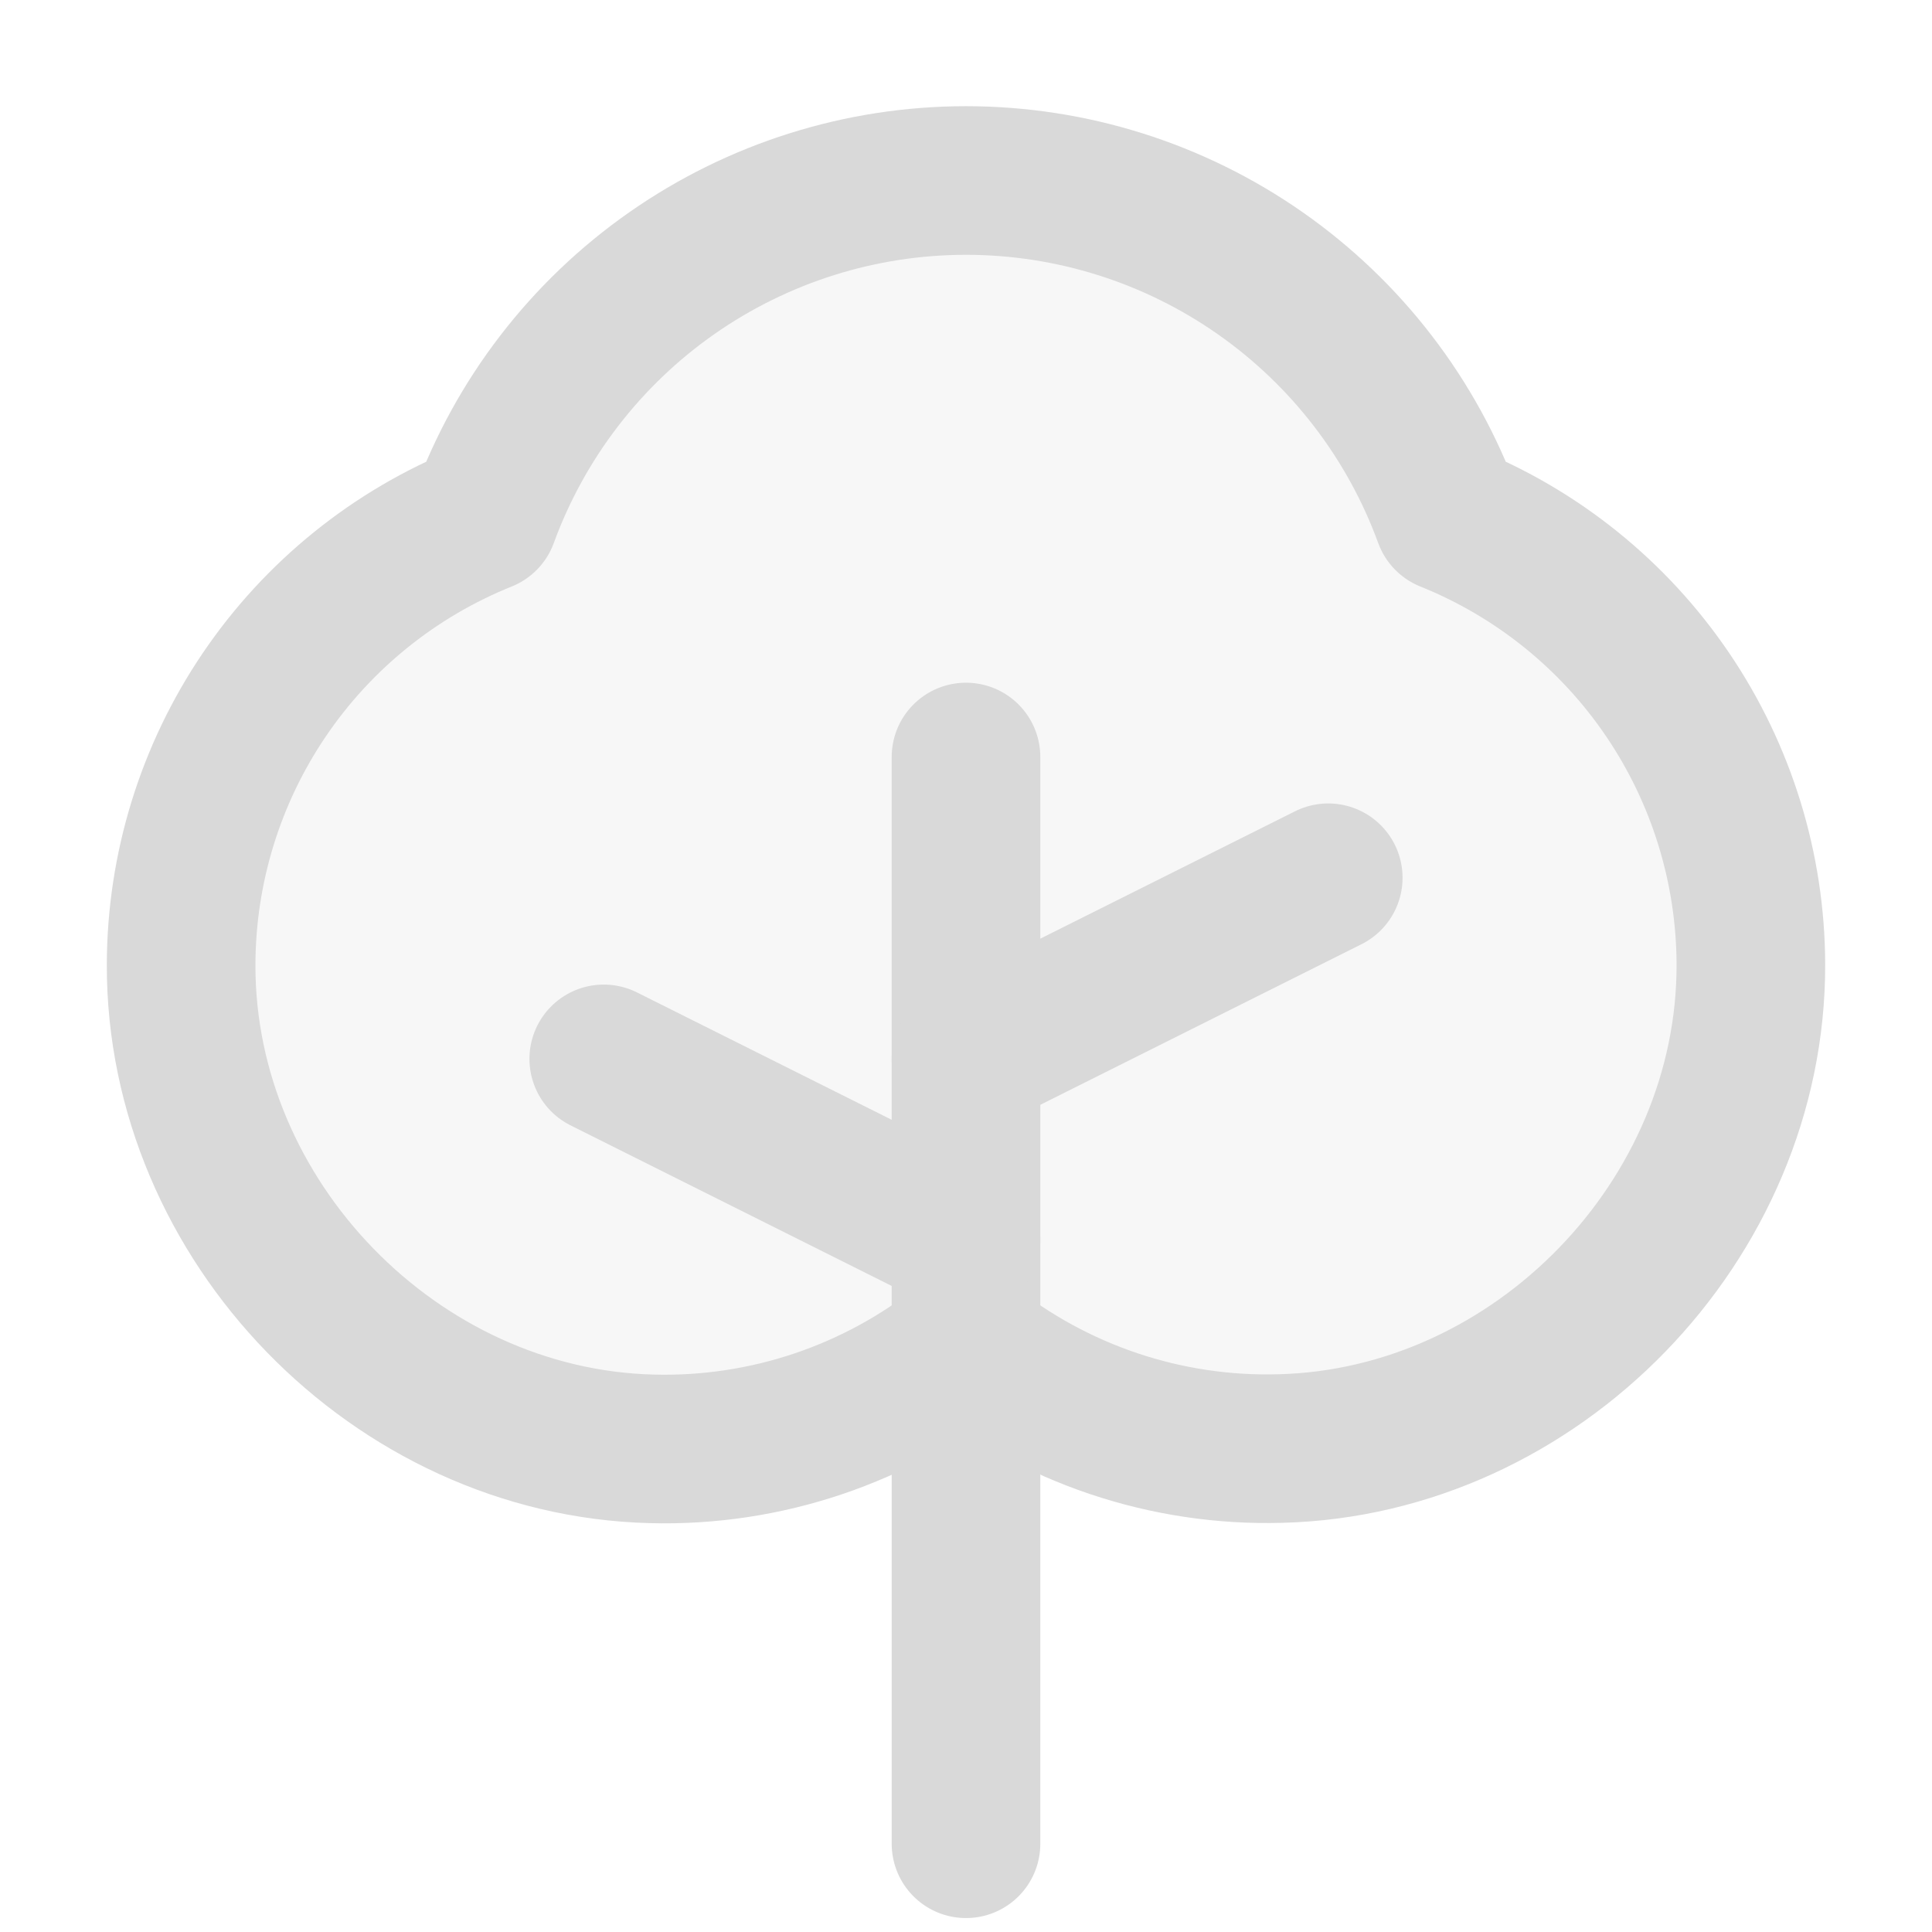 <svg width="208" height="208" viewBox="0 0 208 208" fill="none" xmlns="http://www.w3.org/2000/svg">
<g clip-path="url(#clip0_106_827)">
<path opacity="0.2" d="M104 144.576C113.577 152.262 125.574 156.294 137.849 155.951C165.417 155.252 188.573 131.397 188.5 103.821C188.471 93.469 185.352 83.361 179.543 74.792C173.734 66.223 165.5 59.582 155.895 55.721C152.007 45.083 144.944 35.896 135.662 29.405C126.38 22.914 115.327 19.433 104 19.433C92.674 19.433 81.621 22.914 72.338 29.405C63.056 35.896 55.993 45.083 52.106 55.721C42.495 59.584 34.257 66.23 28.448 74.805C22.639 83.381 19.523 93.496 19.5 103.854C19.427 131.43 42.591 155.285 70.159 155.984C82.436 156.316 94.43 152.273 104 144.576Z" fill="#D9D9D9"/>
<path d="M104 198.5V81.5" stroke="#D9D9D9" stroke-width="16" stroke-linecap="round" stroke-linejoin="round"/>
<path d="M104 133.5L65 114" stroke="#D9D9D9" stroke-width="16" stroke-linecap="round" stroke-linejoin="round"/>
<path d="M104 114L143 94.5" stroke="#D9D9D9" stroke-width="16" stroke-linecap="round" stroke-linejoin="round"/>
<path d="M104 144.576C113.577 152.262 125.574 156.294 137.849 155.951C165.417 155.252 188.573 131.397 188.5 103.821C188.471 93.469 185.352 83.361 179.543 74.792C173.734 66.223 165.5 59.582 155.895 55.721C152.007 45.083 144.944 35.896 135.662 29.405C126.38 22.914 115.327 19.433 104 19.433C92.674 19.433 81.621 22.914 72.338 29.405C63.056 35.896 55.993 45.083 52.106 55.721C42.495 59.584 34.257 66.23 28.448 74.805C22.639 83.381 19.523 93.496 19.5 103.854C19.427 131.43 42.591 155.285 70.159 155.984C82.436 156.316 94.43 152.273 104 144.576Z" stroke="#D9D9D9" stroke-width="16" stroke-linecap="round" stroke-linejoin="round"/>
</g>
<defs>
<clipPath id="clip0_106_827">
<rect width="208" height="208" fill="white"/>
</clipPath>
</defs>
</svg>
